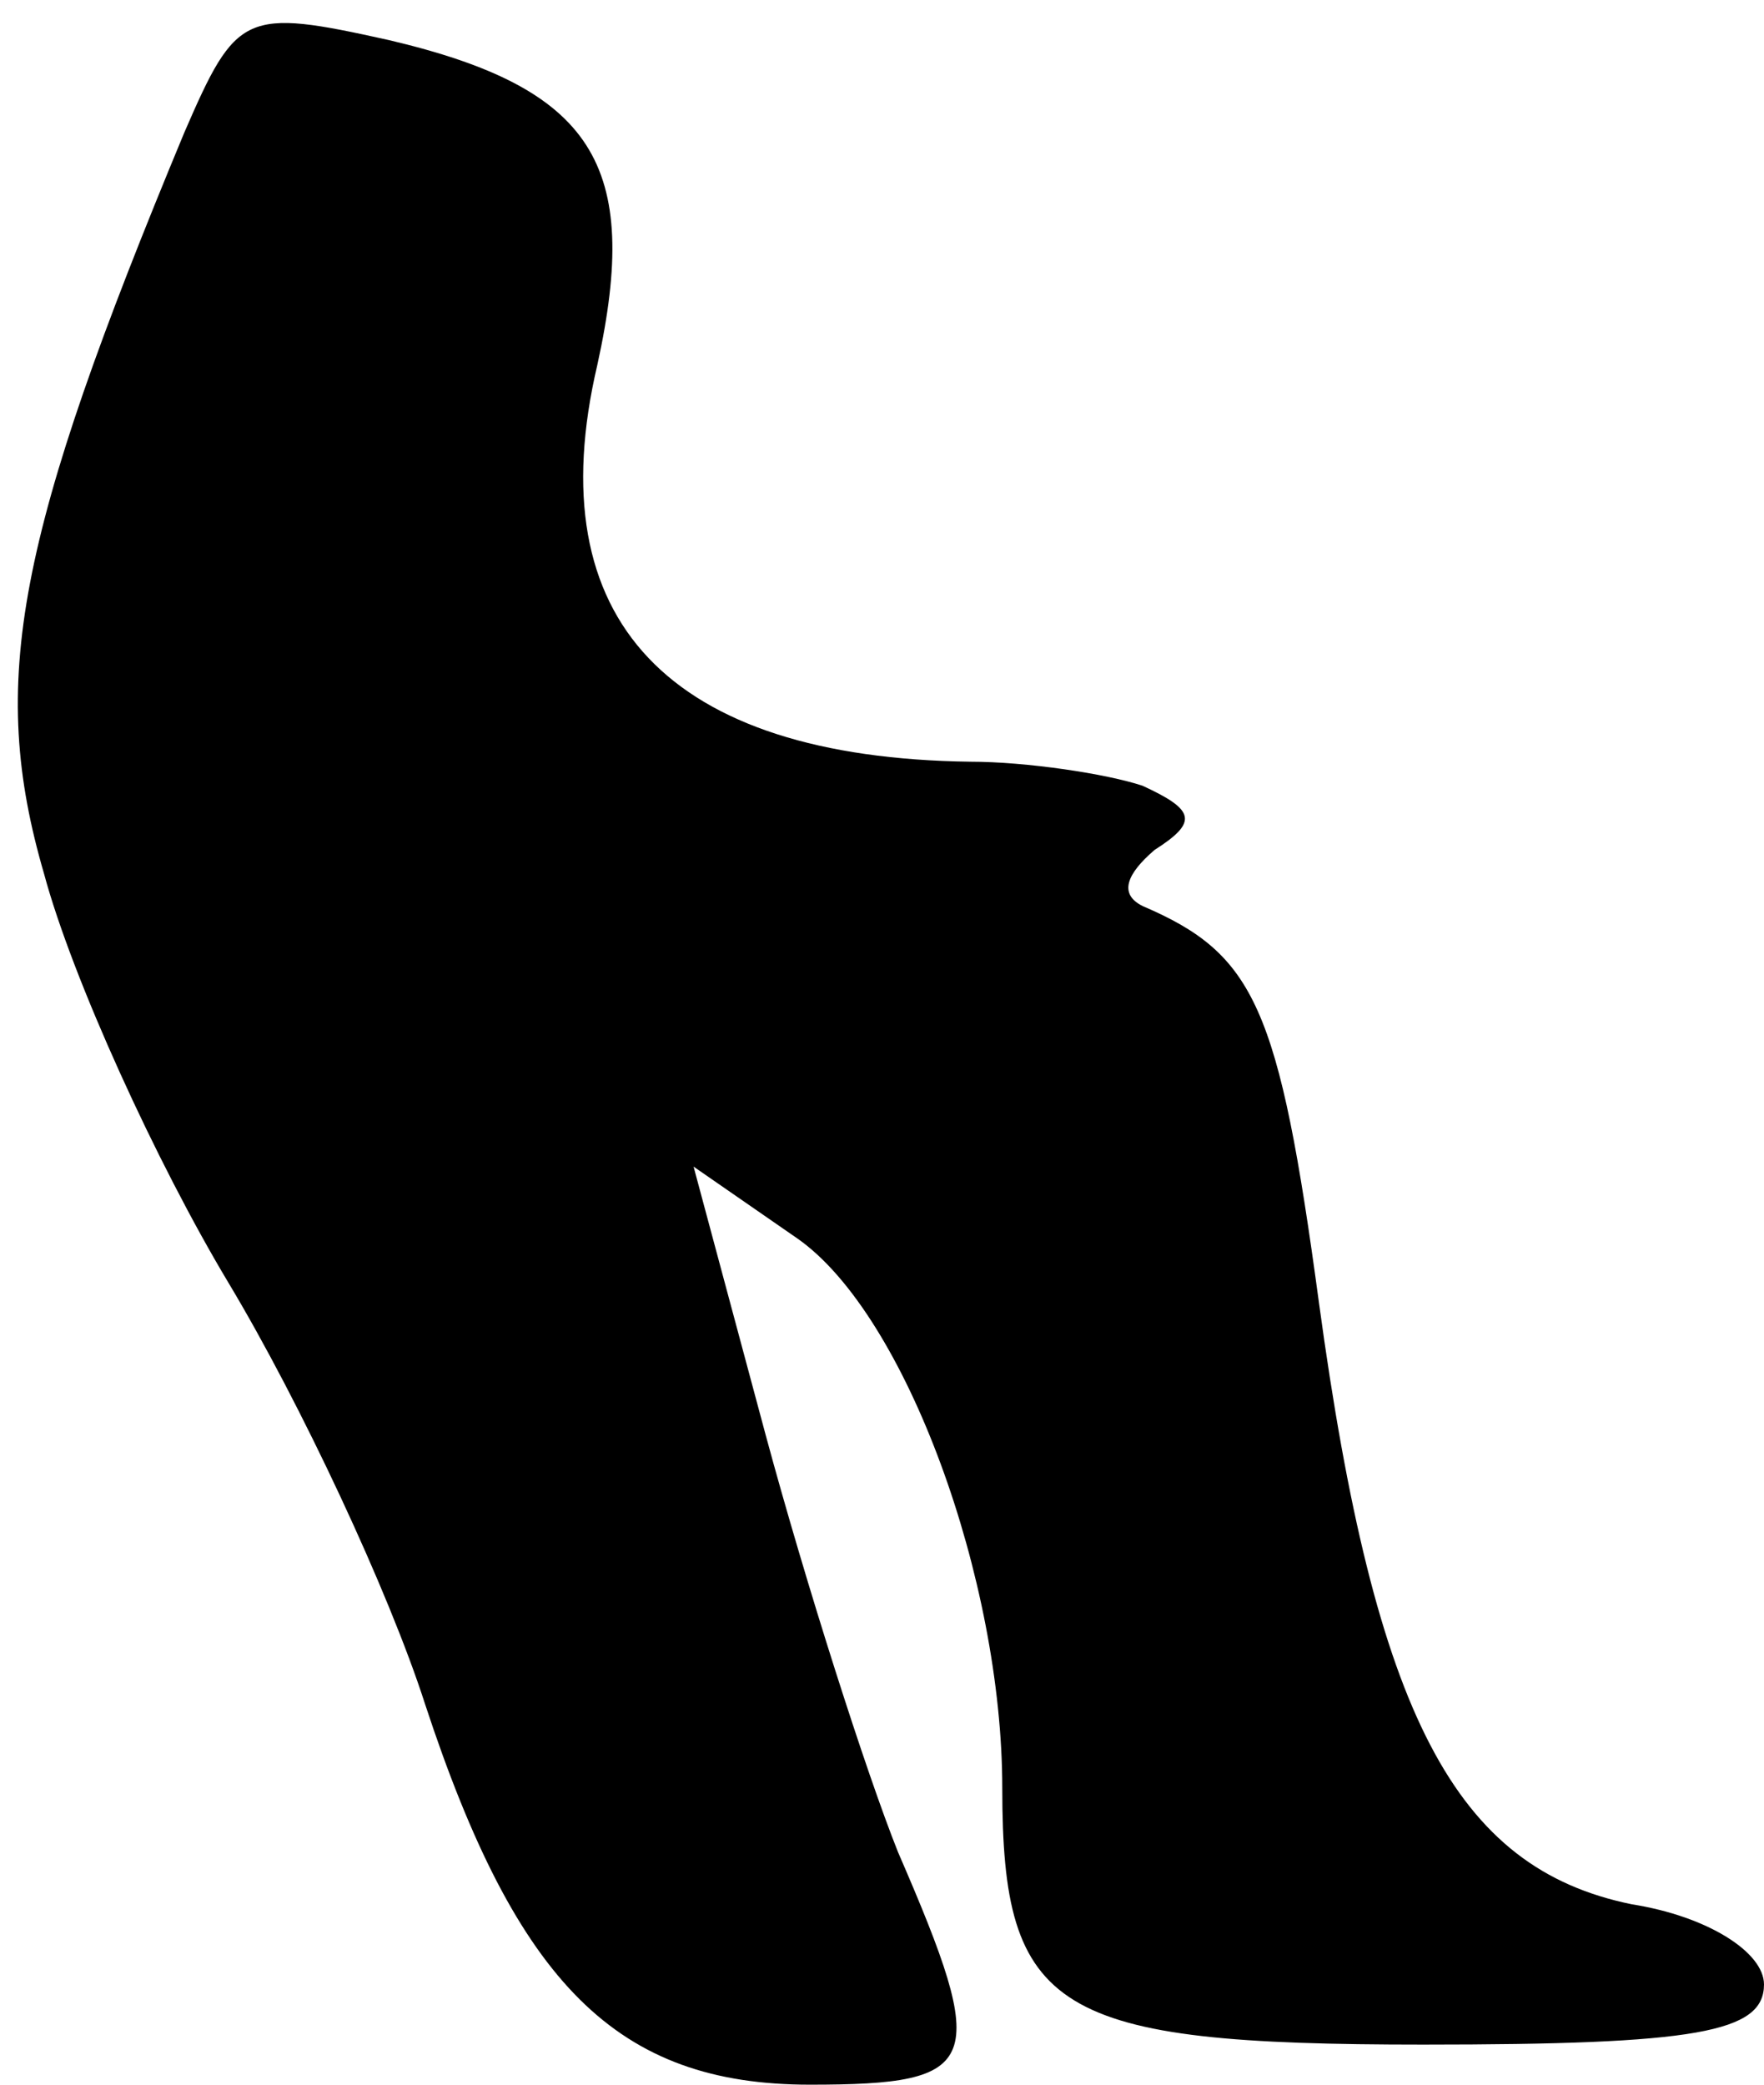 <?xml version="1.0" standalone="no"?>
<!DOCTYPE svg PUBLIC "-//W3C//DTD SVG 20010904//EN"
 "http://www.w3.org/TR/2001/REC-SVG-20010904/DTD/svg10.dtd">
<svg version="1.0" xmlns="http://www.w3.org/2000/svg"
 width="44pt" height="52pt" viewBox="0 0 44 52"
 preserveAspectRatio="xMidYMid meet">
<g transform="translate(0,52) scale(0.1,-0.1)"
fill="#000000" stroke="none">
<path fill="#000000" stroke="none" d="M46 487 c-42 -101 -49 -137 -35 -185 7
-26 28 -72 46 -102 18 -30 40 -77 49 -105 23 -70 48 -95 96 -95 43 0 45 5 22
58 -8 20 -23 67 -33 104 l-18 67 26 -18 c27 -19 51 -85 51 -137 0 -56 13 -64
105 -64 68 0 85 3 85 15 0 8 -14 17 -33 20 -44 9 -64 47 -78 150 -10 74 -16
87 -44 99 -6 3 -4 8 3 14 11 7 10 10 -3 16 -9 3 -29 6 -43 6 -75 1 -108 35
-93 99 11 50 -1 69 -52 81 -36 8 -38 7 -51 -23z"/>
</g>
</svg>
